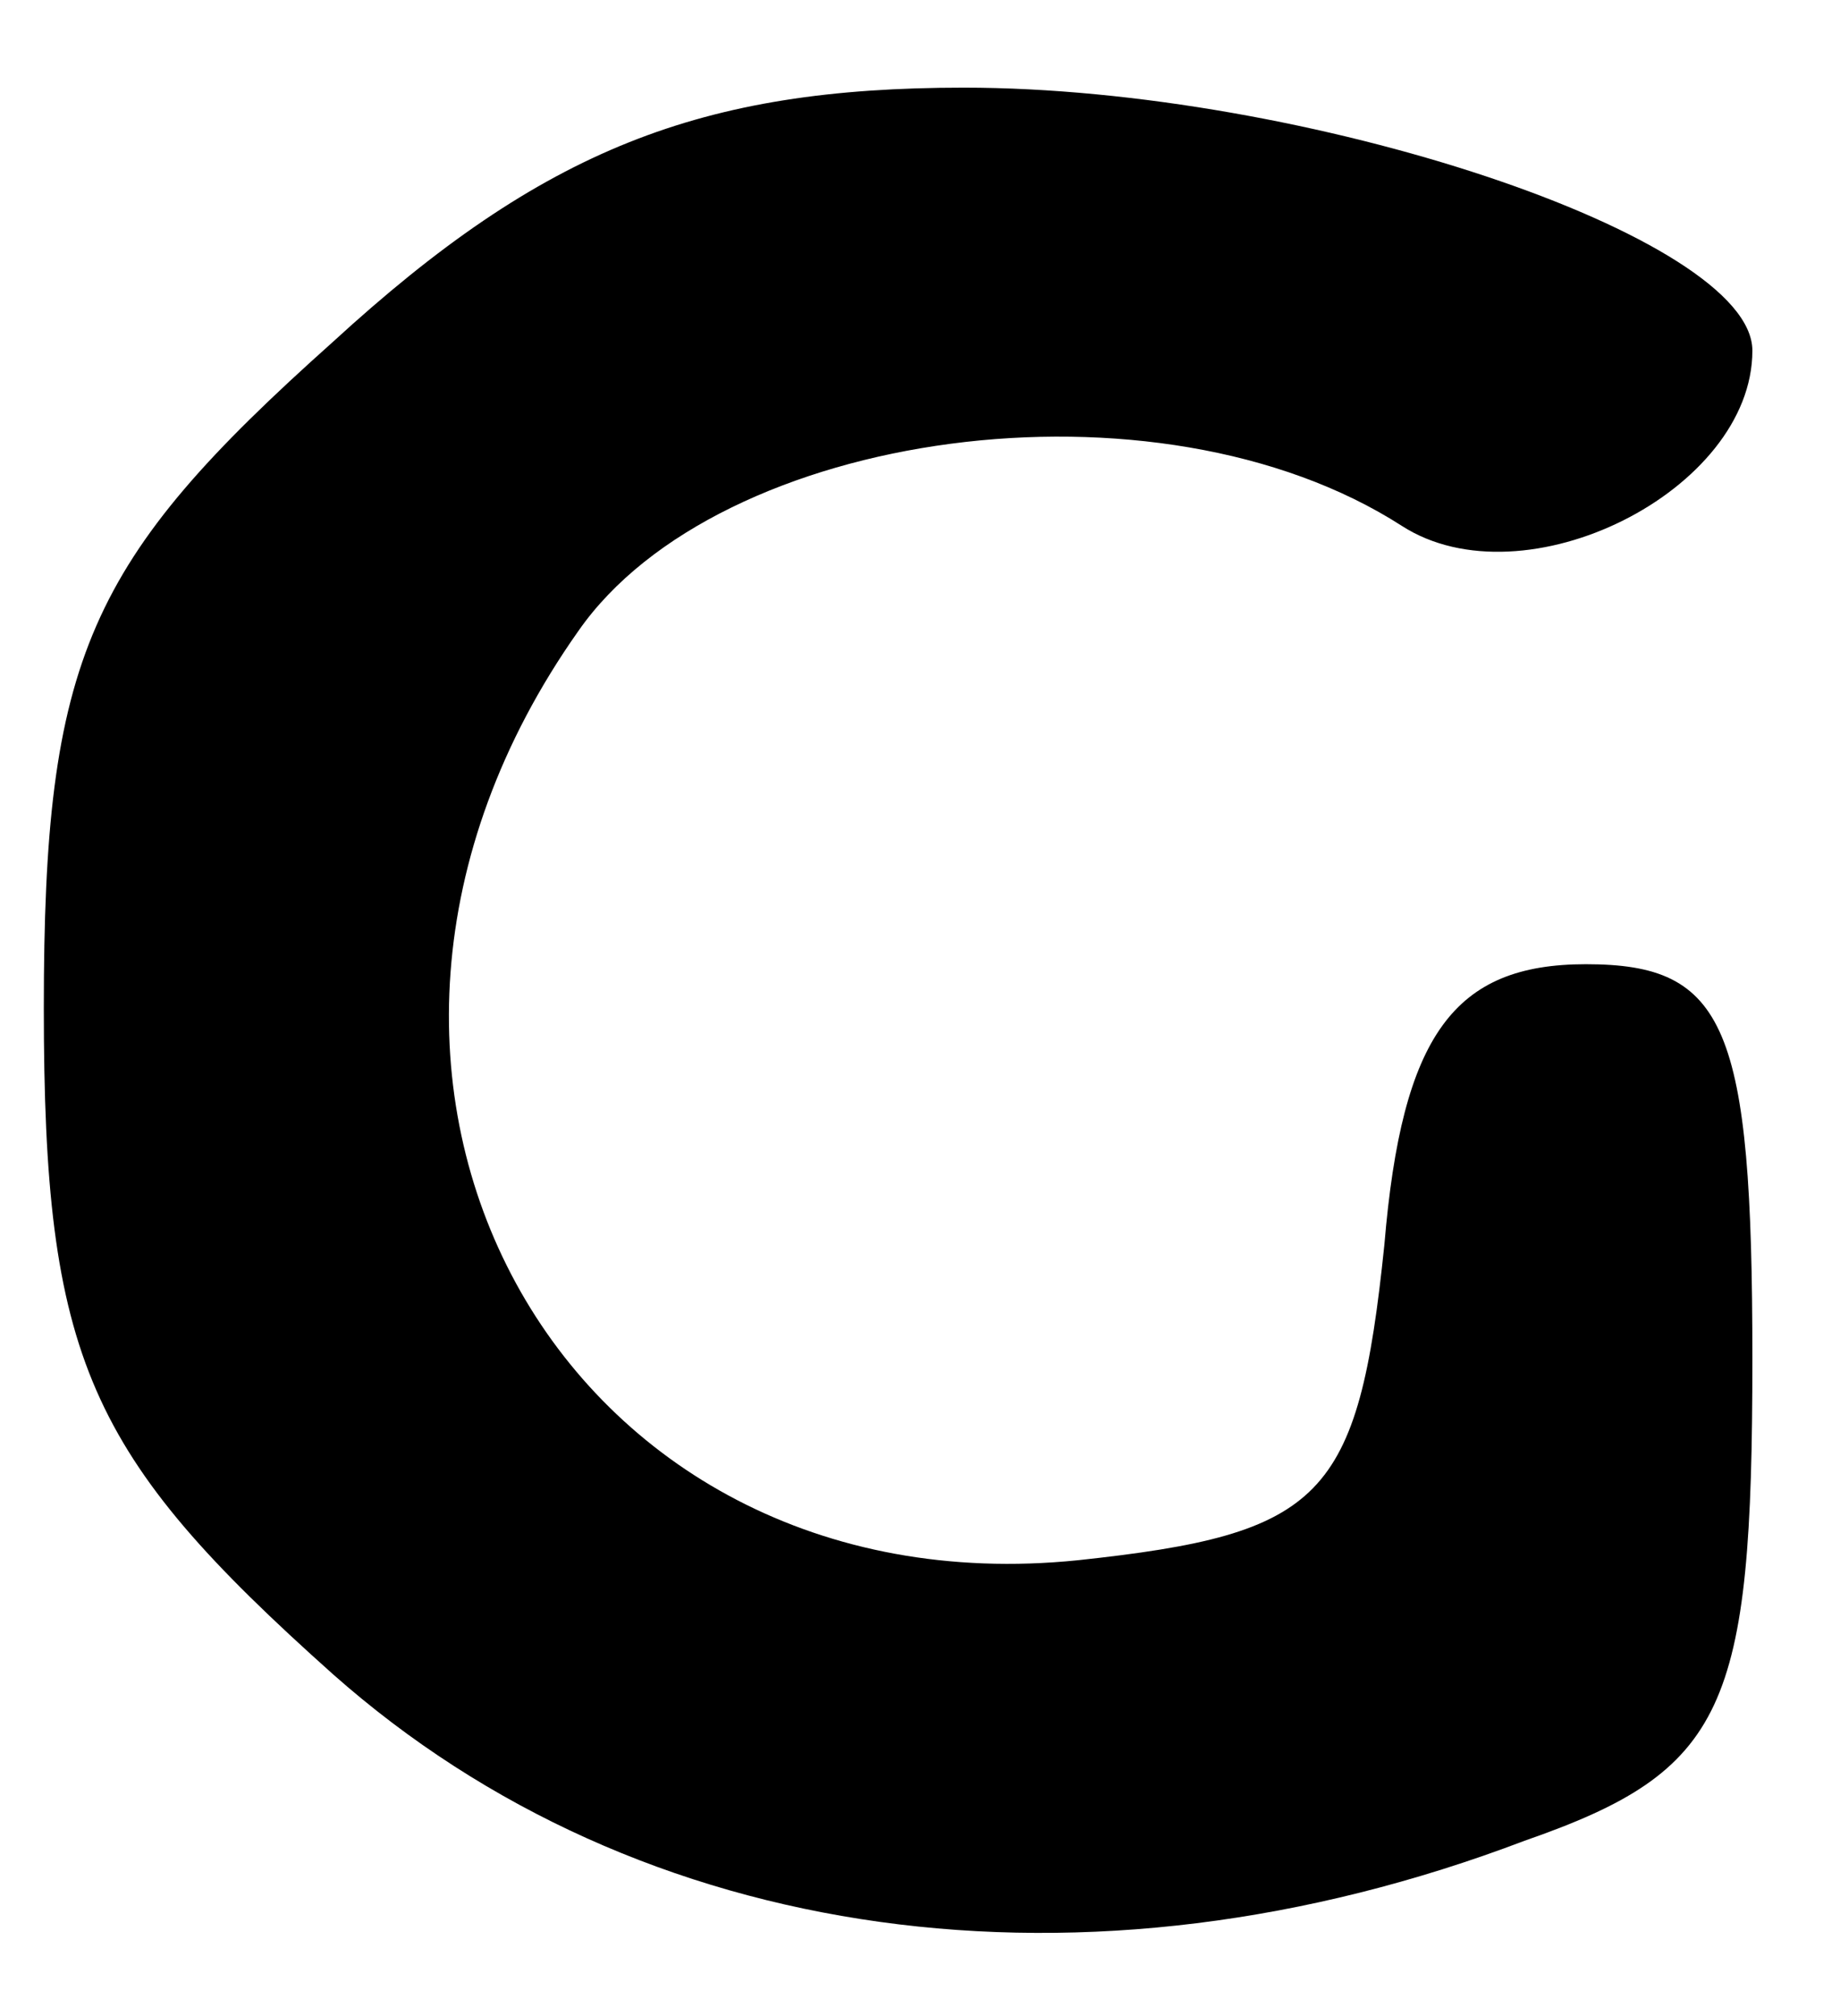 <?xml version="1.0" standalone="no"?>
<!DOCTYPE svg PUBLIC "-//W3C//DTD SVG 20010904//EN"
 "http://www.w3.org/TR/2001/REC-SVG-20010904/DTD/svg10.dtd">
<svg version="1.0" xmlns="http://www.w3.org/2000/svg"
 width="21pt" height="23pt" viewBox="0 0 21 23"
 preserveAspectRatio="xMidYMid meet">

<g transform="translate(0,23) scale(0.1,-0.1)"
fill="#000000" stroke="none">
<path d="M38 191 c-28 -25 -33 -36 -33 -76 0 -40 5 -51 33 -76 35 -31 86 -38
136 -19 23 8 26 15 26 55 0 38 -3 45 -19 45 -15 0 -21 -8 -23 -32 -3 -29 -7
-33 -35 -36 -59 -6 -93 55 -57 106 16 23 66 30 94 12 14 -9 40 4 40 20 0 13
-51 30 -90 30 -30 0 -48 -7 -72 -29z"/>
</g>
</svg>
